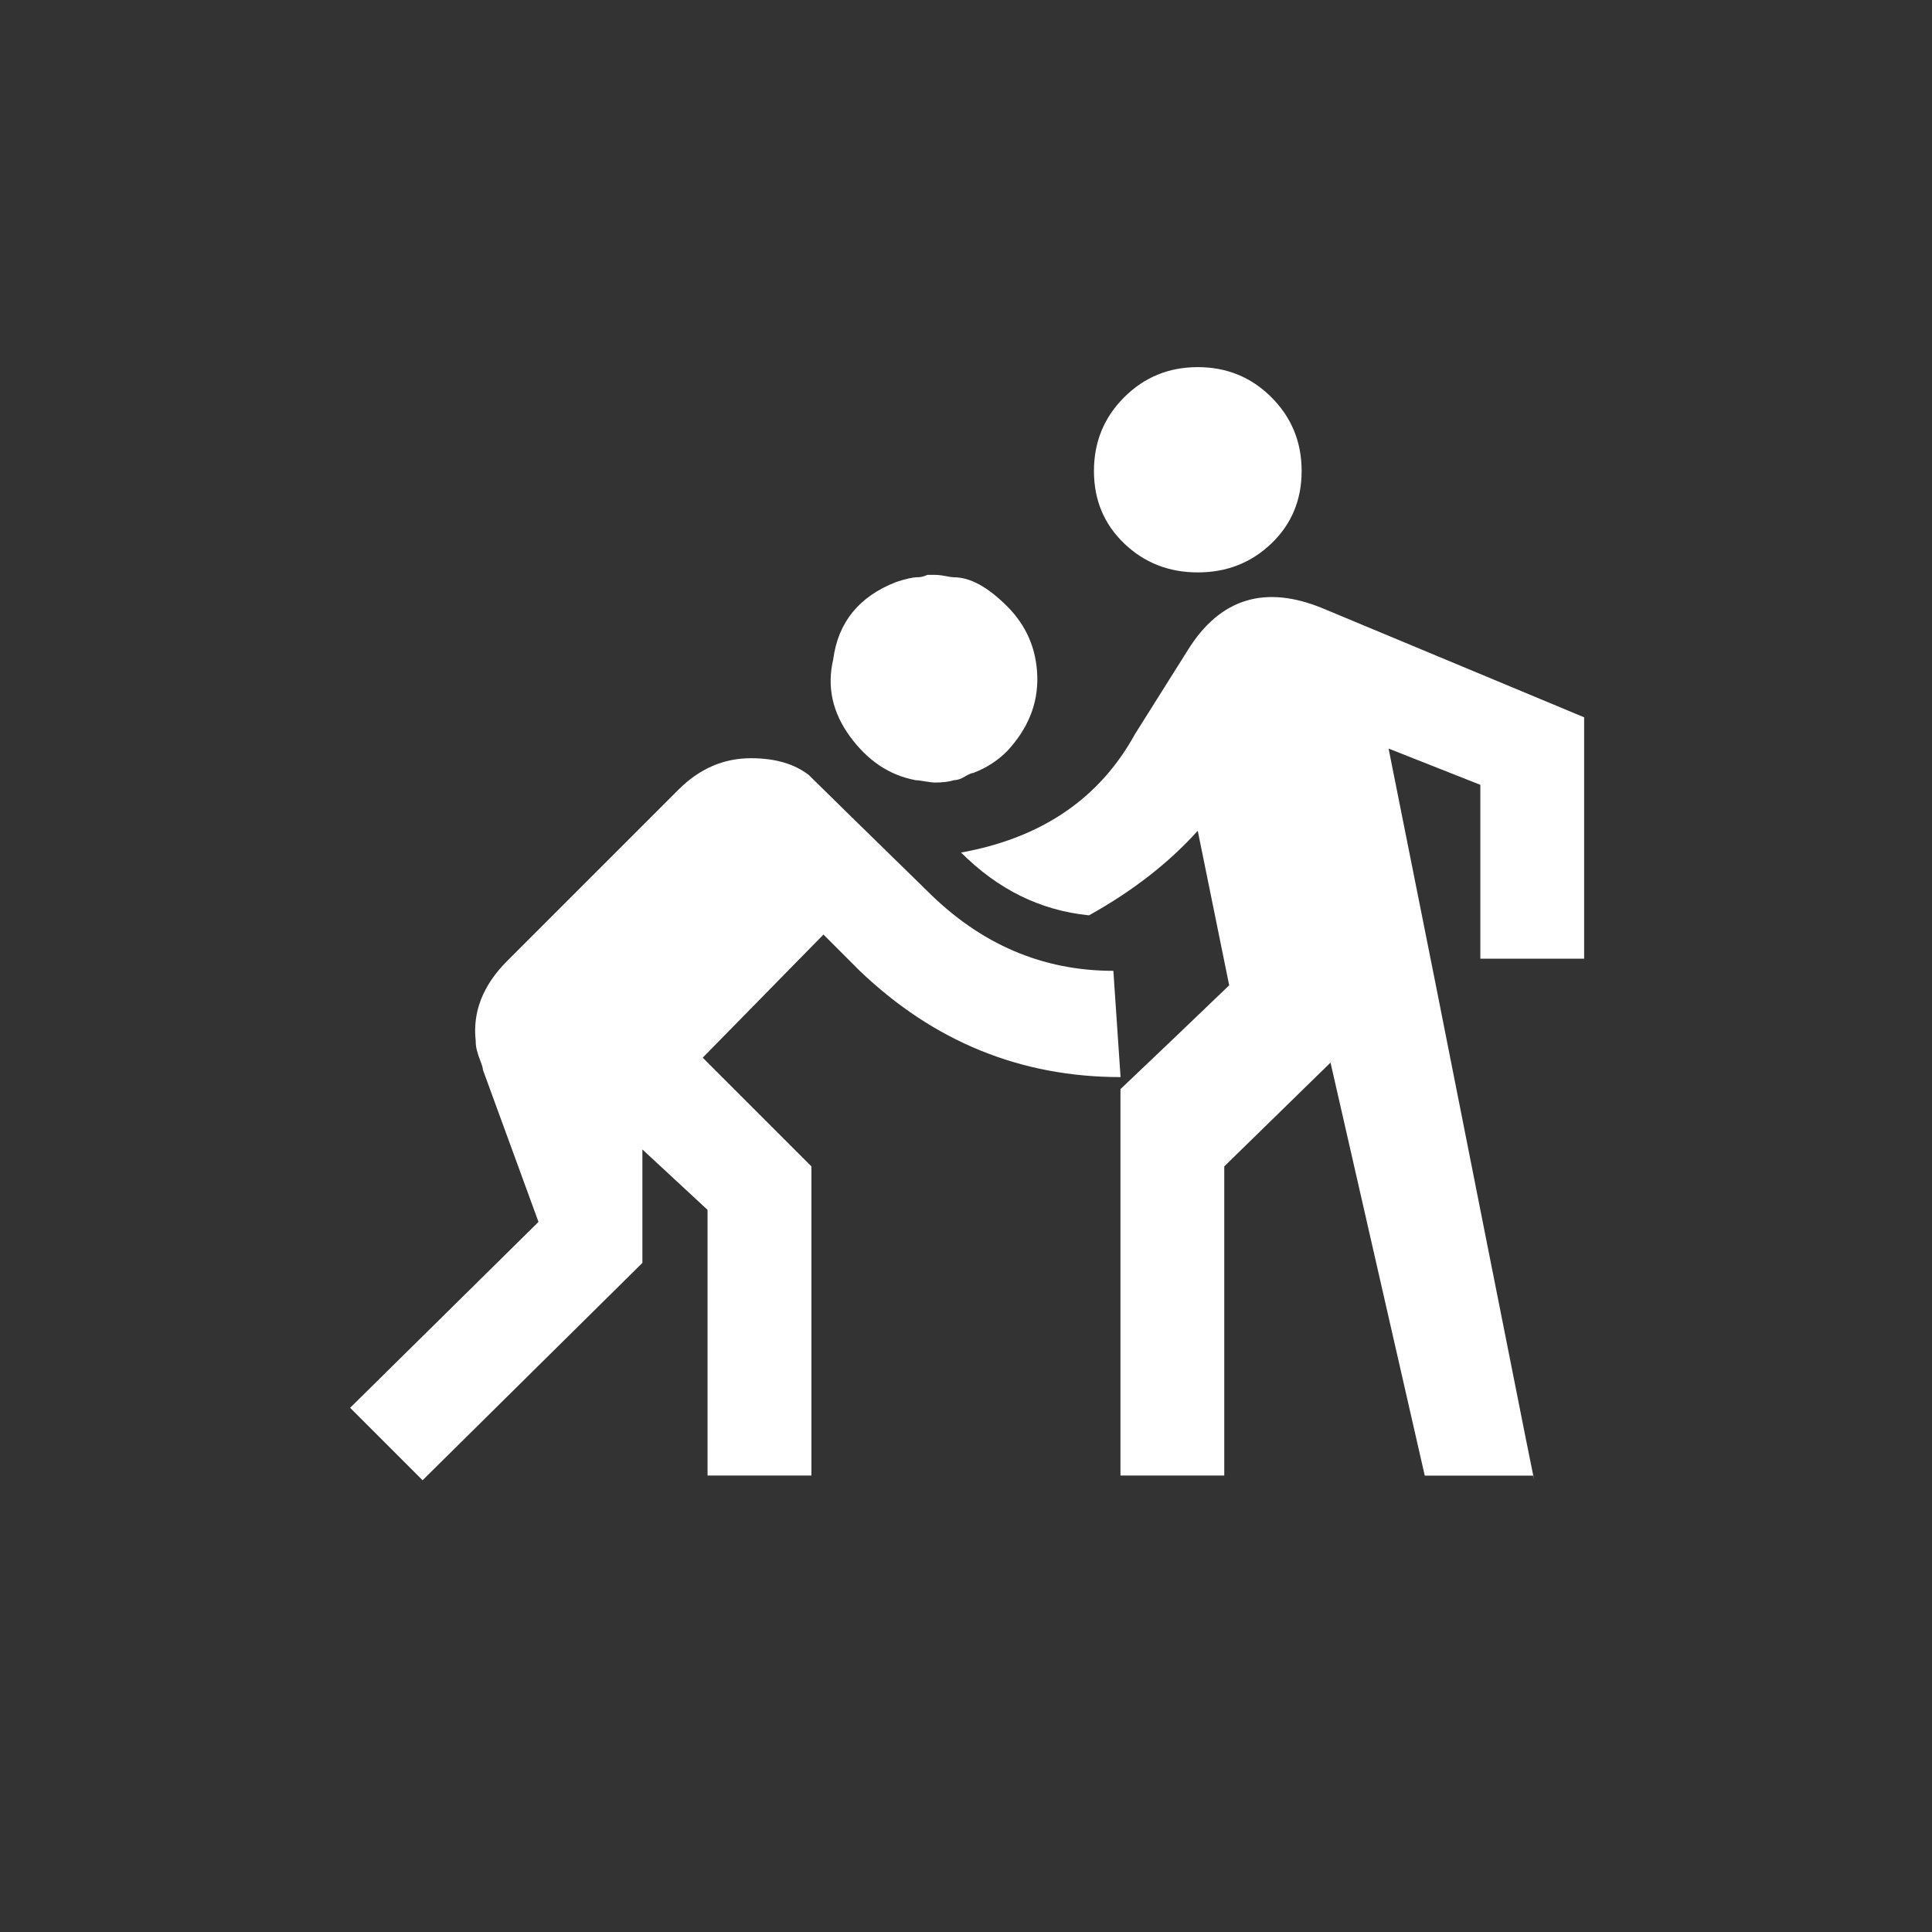 <!-- Generated by IcoMoon.io -->
<svg version="1.1" xmlns="http://www.w3.org/2000/svg" width="40" height="40" viewBox="0 0 40 40">
<rect x="0" y="0" width="40" height="40" fill="#333333" stroke="none"/>
<title>mt-sports_kabaddi</title>
<path fill="#fff" d="M19.2 18.449q1.651 1.651 3.851 1.651l0.149 2.2q-3.1 0-5.4-2.2l-0.751-0.751-2.5 2.549 2.251 2.251v6.4h-2.151v-5.5l-1.349-1.251v2.349l-4.551 4.5-1.5-1.5 3.9-3.849-1.151-3.149q0-0.049-0.049-0.175t-0.075-0.225-0.025-0.2q-0.1-0.9 0.649-1.651l3.549-3.549q0.651-0.651 1.5-0.651 0.751 0 1.2 0.349 0.3 0.3 2.451 2.4zM18.949 16.151q-0.8-0.151-1.349-0.9t-0.349-1.6q0.151-1.151 1.3-1.6 0.3-0.1 0.449-0.1 0.1 0 0.2-0.049h0.151q0.1 0 0.225 0.025t0.175 0.025q0.5 0 1.1 0.6t0.625 1.451-0.625 1.549q-0.3 0.3-0.7 0.451-0.049 0-0.175 0.075t-0.225 0.075q-0.151 0.049-0.4 0.049-0.049 0-0.2-0.025t-0.2-0.025zM32.8 19.849h-2.151v-3.6l-1.9-0.751 0.949 4.751t1.1 5.551 0.951 4.751h-2.251l-1.951-8.551-2.2 2.149v6.4h-2.149v-8q0.9-0.851 2.251-2.149l-0.651-3.2q-0.9 1-2.251 1.751-1.5-0.149-2.649-1.3 2.5-0.451 3.6-2.451l1.1-1.749q1-1.6 2.8-0.851l5.4 2.251v5zM22.649 9.751q0-0.9 0.625-1.525t1.525-0.625 1.525 0.625 0.625 1.525-0.625 1.5-1.525 0.6-1.525-0.6-0.625-1.5z"></path>
</svg>

